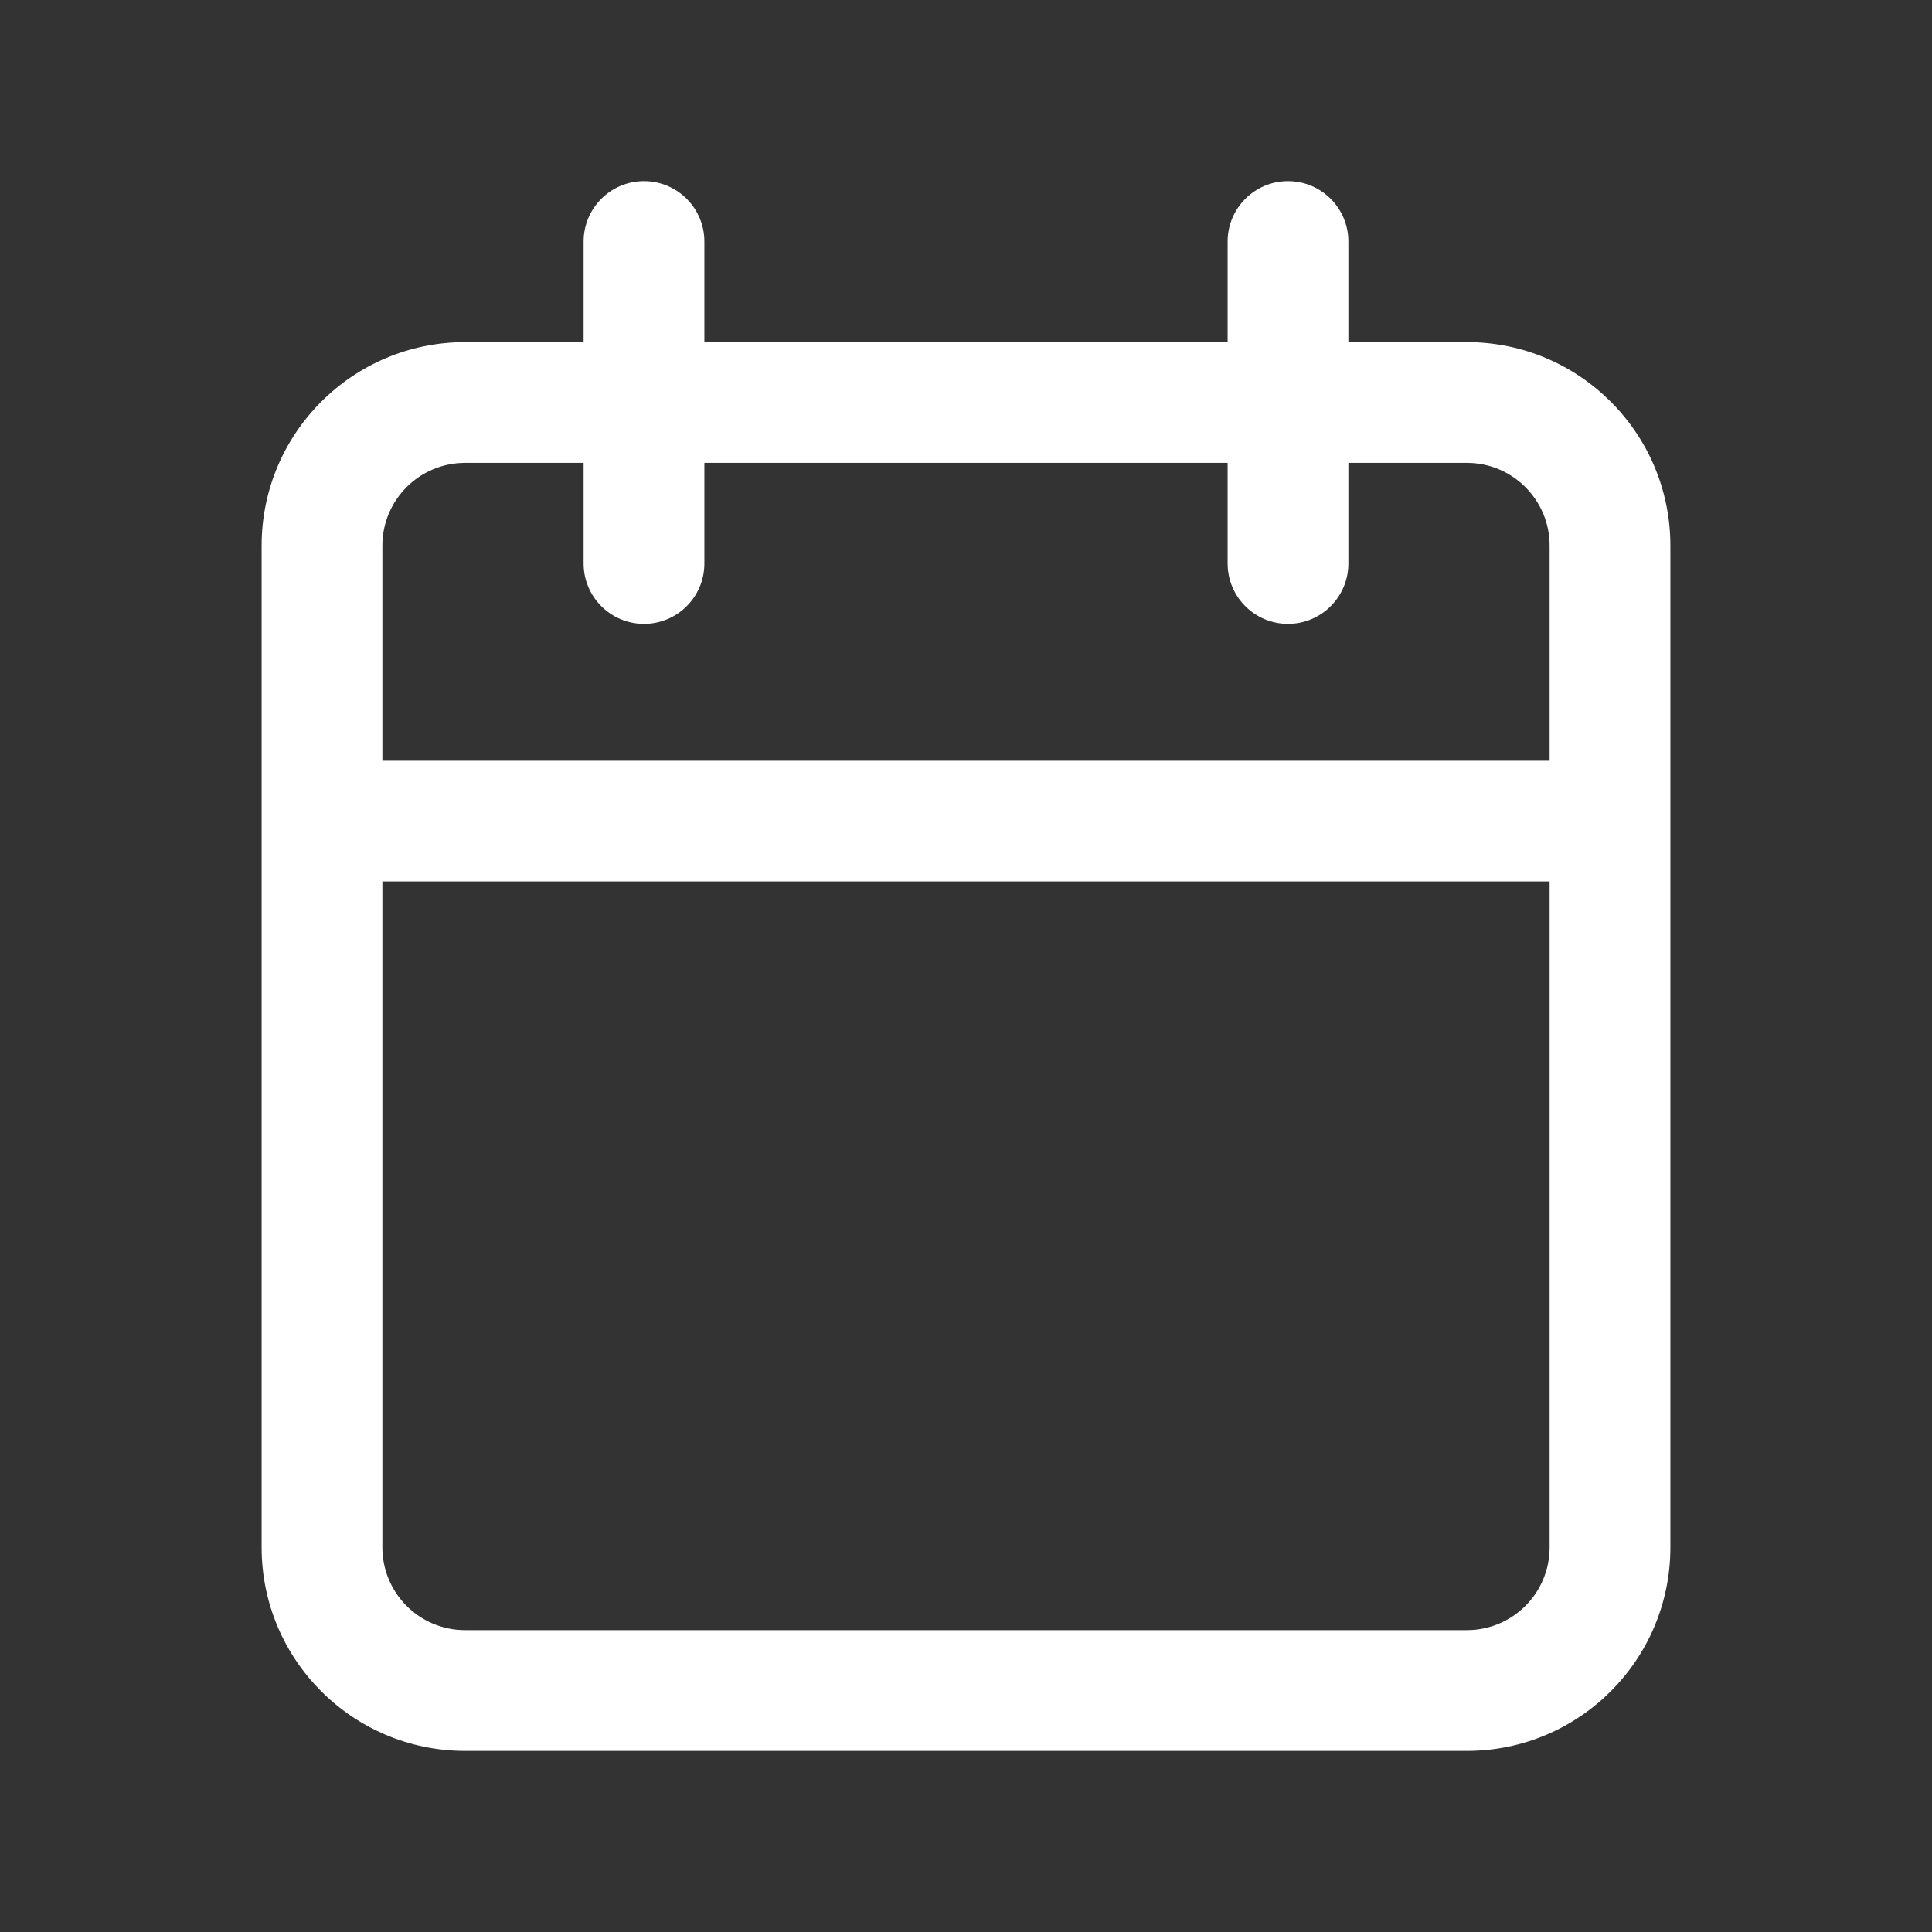 <svg width="24" height="24" viewBox="0 0 24 24" fill="none" xmlns="http://www.w3.org/2000/svg">
<rect x="0" y="0" width="24" height="24" fill="#333333" stroke="none"/>
<path fill-rule="evenodd" clip-rule="evenodd" d="M16.75 3C16.75 2.586 16.414 2.25 16 2.25C15.586 2.25 15.25 2.586 15.25 3V4.25H8.75V3C8.75 2.586 8.414 2.25 8 2.25C7.586 2.25 7.25 2.586 7.25 3V4.25H5.778C4.382 4.25 3.25 5.382 3.25 6.778V10.2V19.222C3.25 20.618 4.382 21.75 5.778 21.75H18.222C19.618 21.75 20.75 20.618 20.75 19.222V10.2V6.778C20.75 5.382 19.618 4.25 18.222 4.25H16.75V3ZM19.25 9.45V6.778C19.25 6.21 18.79 5.75 18.222 5.75H16.75V7C16.75 7.414 16.414 7.75 16 7.75C15.586 7.75 15.25 7.414 15.25 7V5.75H8.75V7C8.75 7.414 8.414 7.75 8 7.75C7.586 7.75 7.25 7.414 7.25 7V5.75H5.778C5.21 5.75 4.75 6.21 4.75 6.778V9.45H19.25ZM4.75 10.95H19.25V19.222C19.25 19.79 18.79 20.25 18.222 20.25H5.778C5.21 20.25 4.75 19.79 4.75 19.222V10.95Z" fill="white"/>
</svg>
